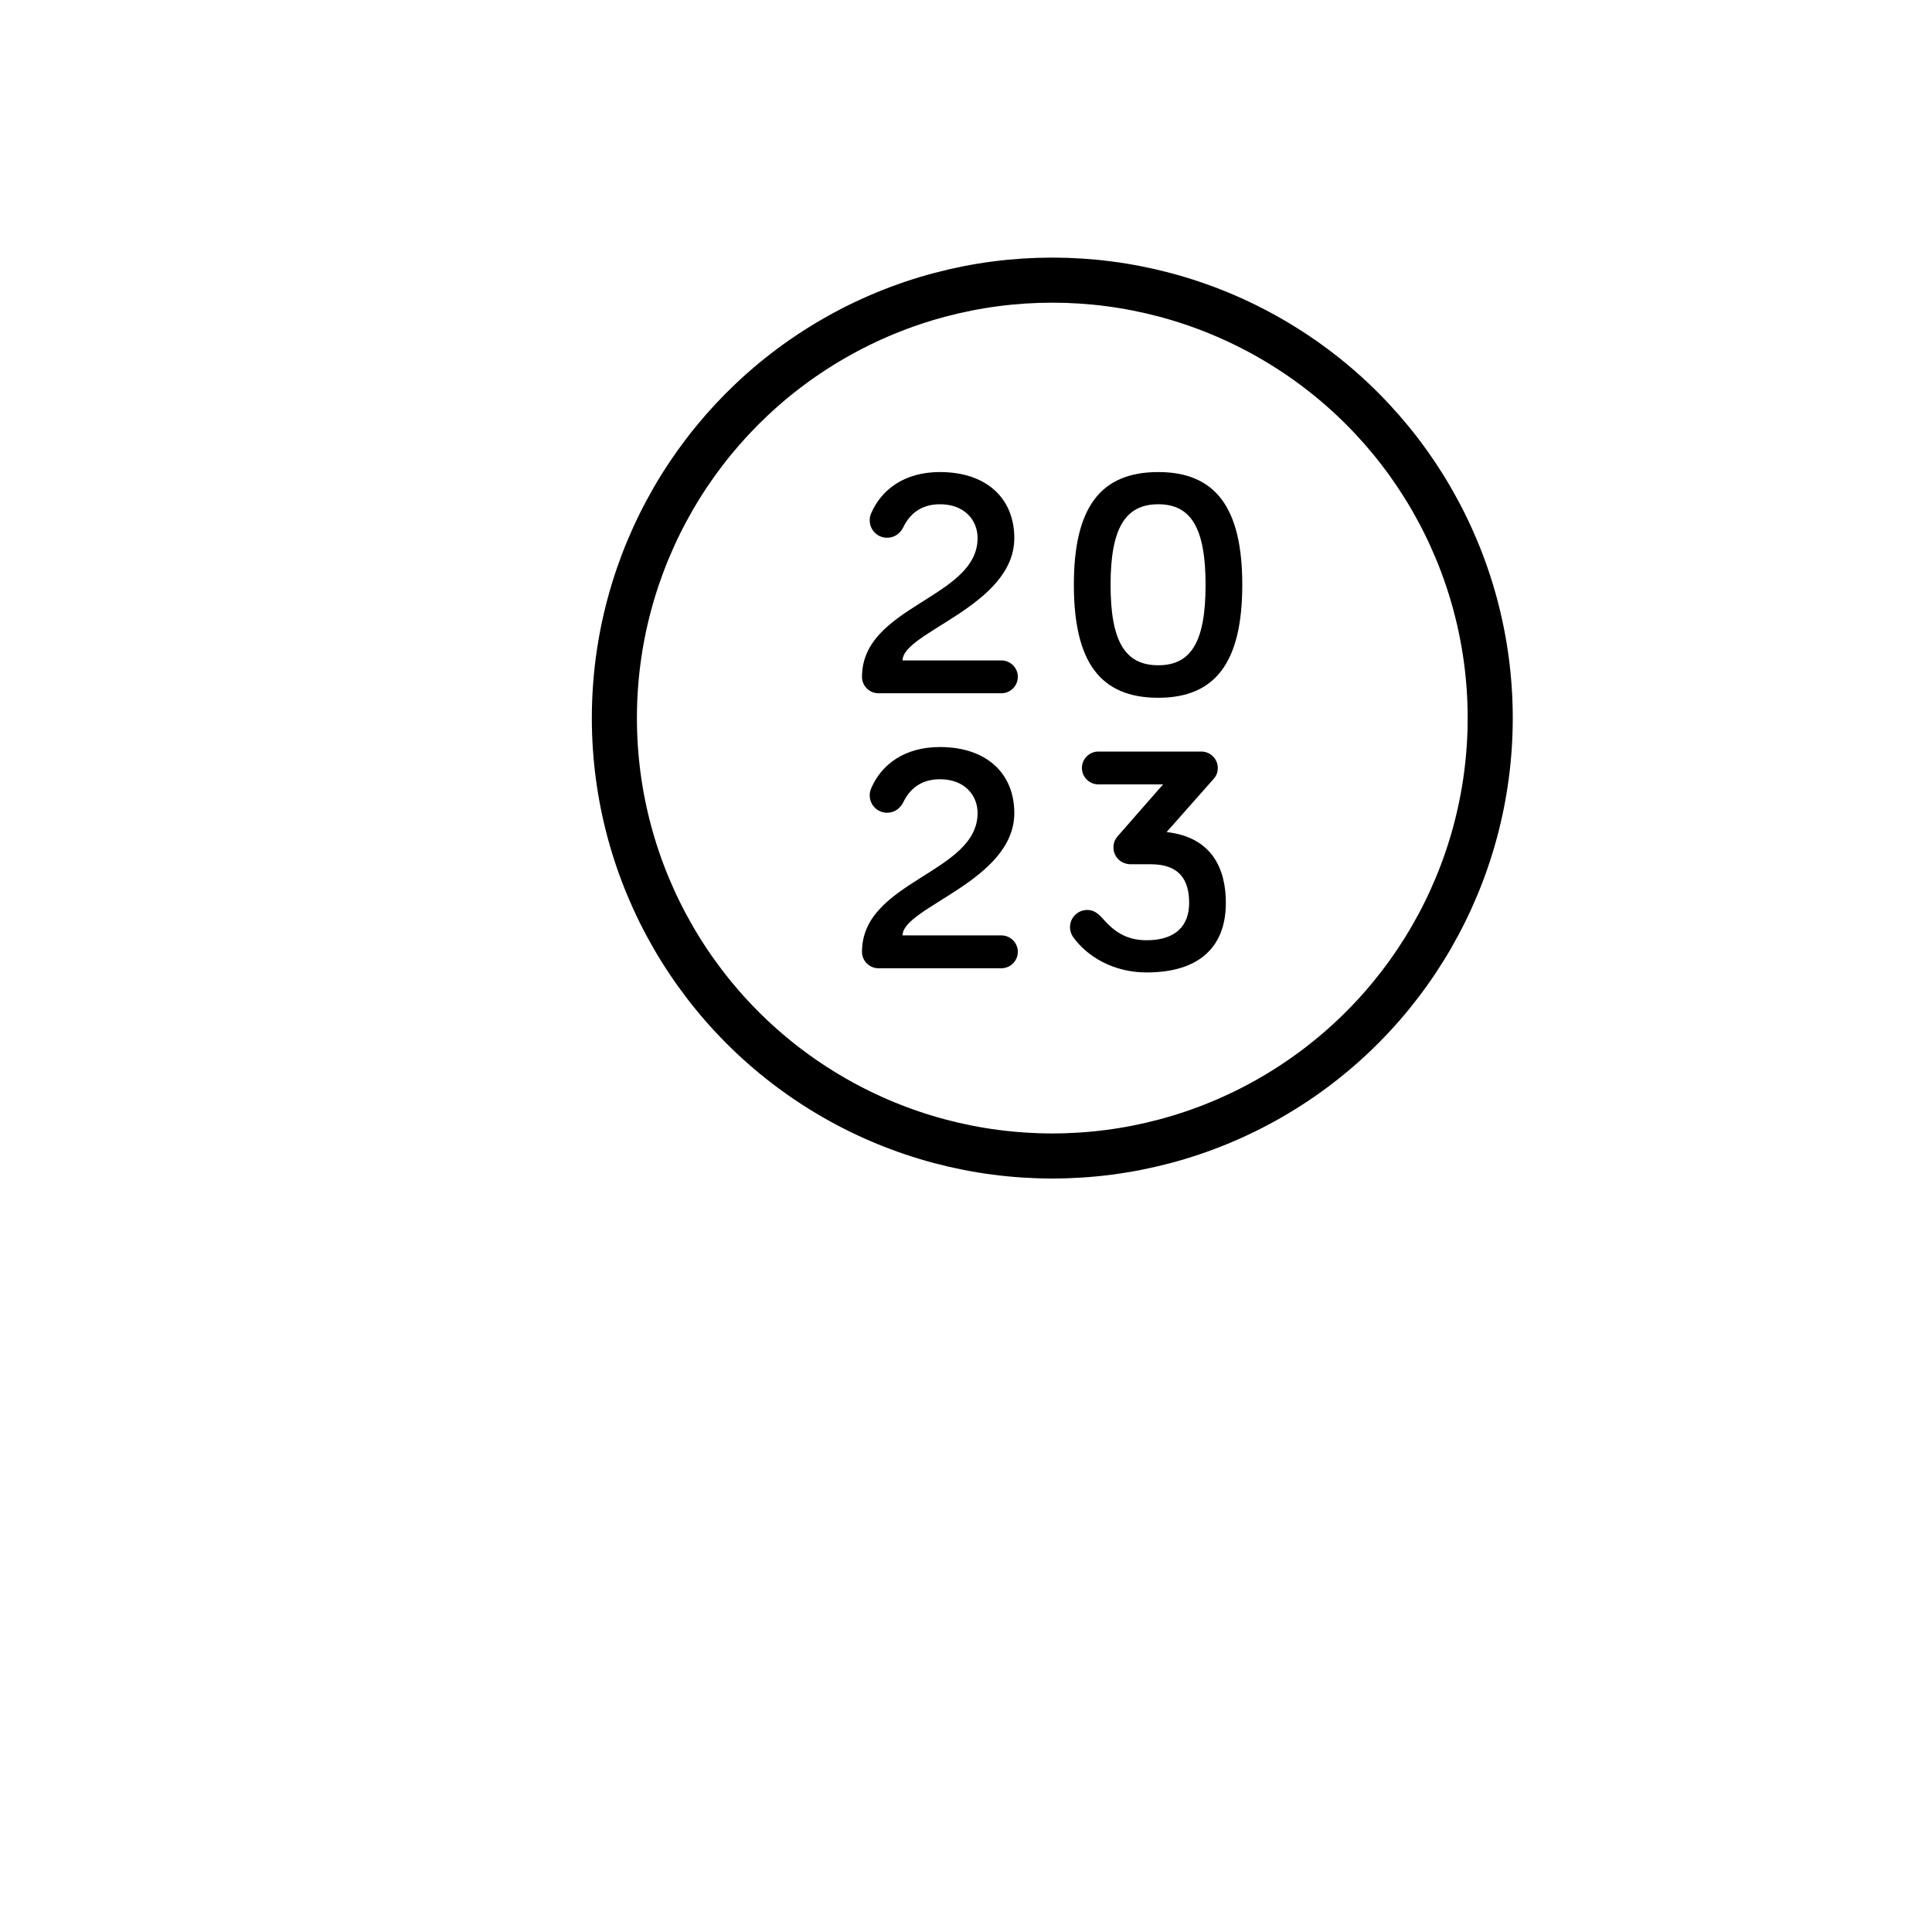 <?xml version="1.0" encoding="utf-8"?>
<!-- Generator: Adobe Illustrator 28.0.0, SVG Export Plug-In . SVG Version: 6.00 Build 0)  -->
<svg version="1.1" id="Layer_1" xmlns="http://www.w3.org/2000/svg" xmlns:xlink="http://www.w3.org/1999/xlink" x="0px" y="0px"
	 viewBox="0 0 600 600" style="enable-background:new 0 0 600 600;" xml:space="preserve">
<style type="text/css">
	.st0{fill:none;stroke:#000000;stroke-width:14;stroke-linecap:round;stroke-linejoin:round;stroke-miterlimit:10;}
</style>
<g>
	<path d="M291.9,146.6c14.5,0,23.1,8.2,23.1,20.5c0,21.1-34.7,29.2-34.7,38H311c2.8,0,5.1,2.3,5.1,5.1s-2.3,5.1-5.1,5.1h-38.2
		c-2.8,0-5.1-2.3-5.1-5.1c0-22.1,35.9-24.4,35.9-43.1c0-5.6-4.1-10.5-11.7-10.5c-6.2,0-9.6,3.4-11.4,7.2c-1.1,2.1-2.9,3.2-5,3.2
		c-3,0-5.4-2.4-5.4-5.4c0-0.8,0.1-1.4,0.5-2.3C273.8,152,280.9,146.6,291.9,146.6z"/>
	<path d="M385.8,181.6c0,24-8.3,35.1-26.1,35.1c-18,0-26.2-11.1-26.2-35.1c0-23.9,8.2-35,26.2-35
		C377.5,146.6,385.8,157.7,385.8,181.6z M374.4,181.6c0-17.4-4.4-25-14.7-25c-10.3,0-14.8,7.6-14.8,25c0,17.6,4.5,25,14.8,25
		S374.4,199.2,374.4,181.6z"/>
	<path d="M291.9,232c14.5,0,23.1,8.2,23.1,20.5c0,21.1-34.7,29.2-34.7,38H311c2.8,0,5.1,2.3,5.1,5.1s-2.3,5.1-5.1,5.1h-38.2
		c-2.8,0-5.1-2.3-5.1-5.1c0-22.1,35.9-24.4,35.9-43.1c0-5.6-4.1-10.5-11.7-10.5c-6.2,0-9.6,3.4-11.4,7.2c-1.1,2.1-2.9,3.2-5,3.2
		c-3,0-5.4-2.4-5.4-5.4c0-0.8,0.1-1.4,0.5-2.3C273.8,237.4,280.9,232,291.9,232z"/>
	<path d="M341.1,243.6c-2.8,0-5.1-2.3-5.1-5.1s2.3-5.1,5.1-5.1h32c2.8,0,5.1,2.3,5.1,5.1c0,1.1-0.3,2.3-1.3,3.4l-14.6,16.5
		c14.1,1.6,18.4,11.4,18.4,22c0,13.7-8.3,21.6-24.6,21.6c-10.4,0-18.6-5-22.9-11.1c-0.6-0.9-0.9-1.9-0.9-3c0-2.9,2.4-5.3,5.3-5.3
		c1.8,0,3.1,0.7,4.8,2.6c3.4,3.9,7.2,6.8,13.7,6.8c9,0,13.2-4.5,13.2-11.6c0-7-2.9-12-11.9-12h-6.2c-3.1,0-5.4-2.3-5.4-5.2
		c0-1.6,0.5-2.5,1.3-3.5l14.1-16.1L341.1,243.6L341.1,243.6z"/>
</g>
<circle class="st0" cx="326.8" cy="223" r="136"/>
</svg>
